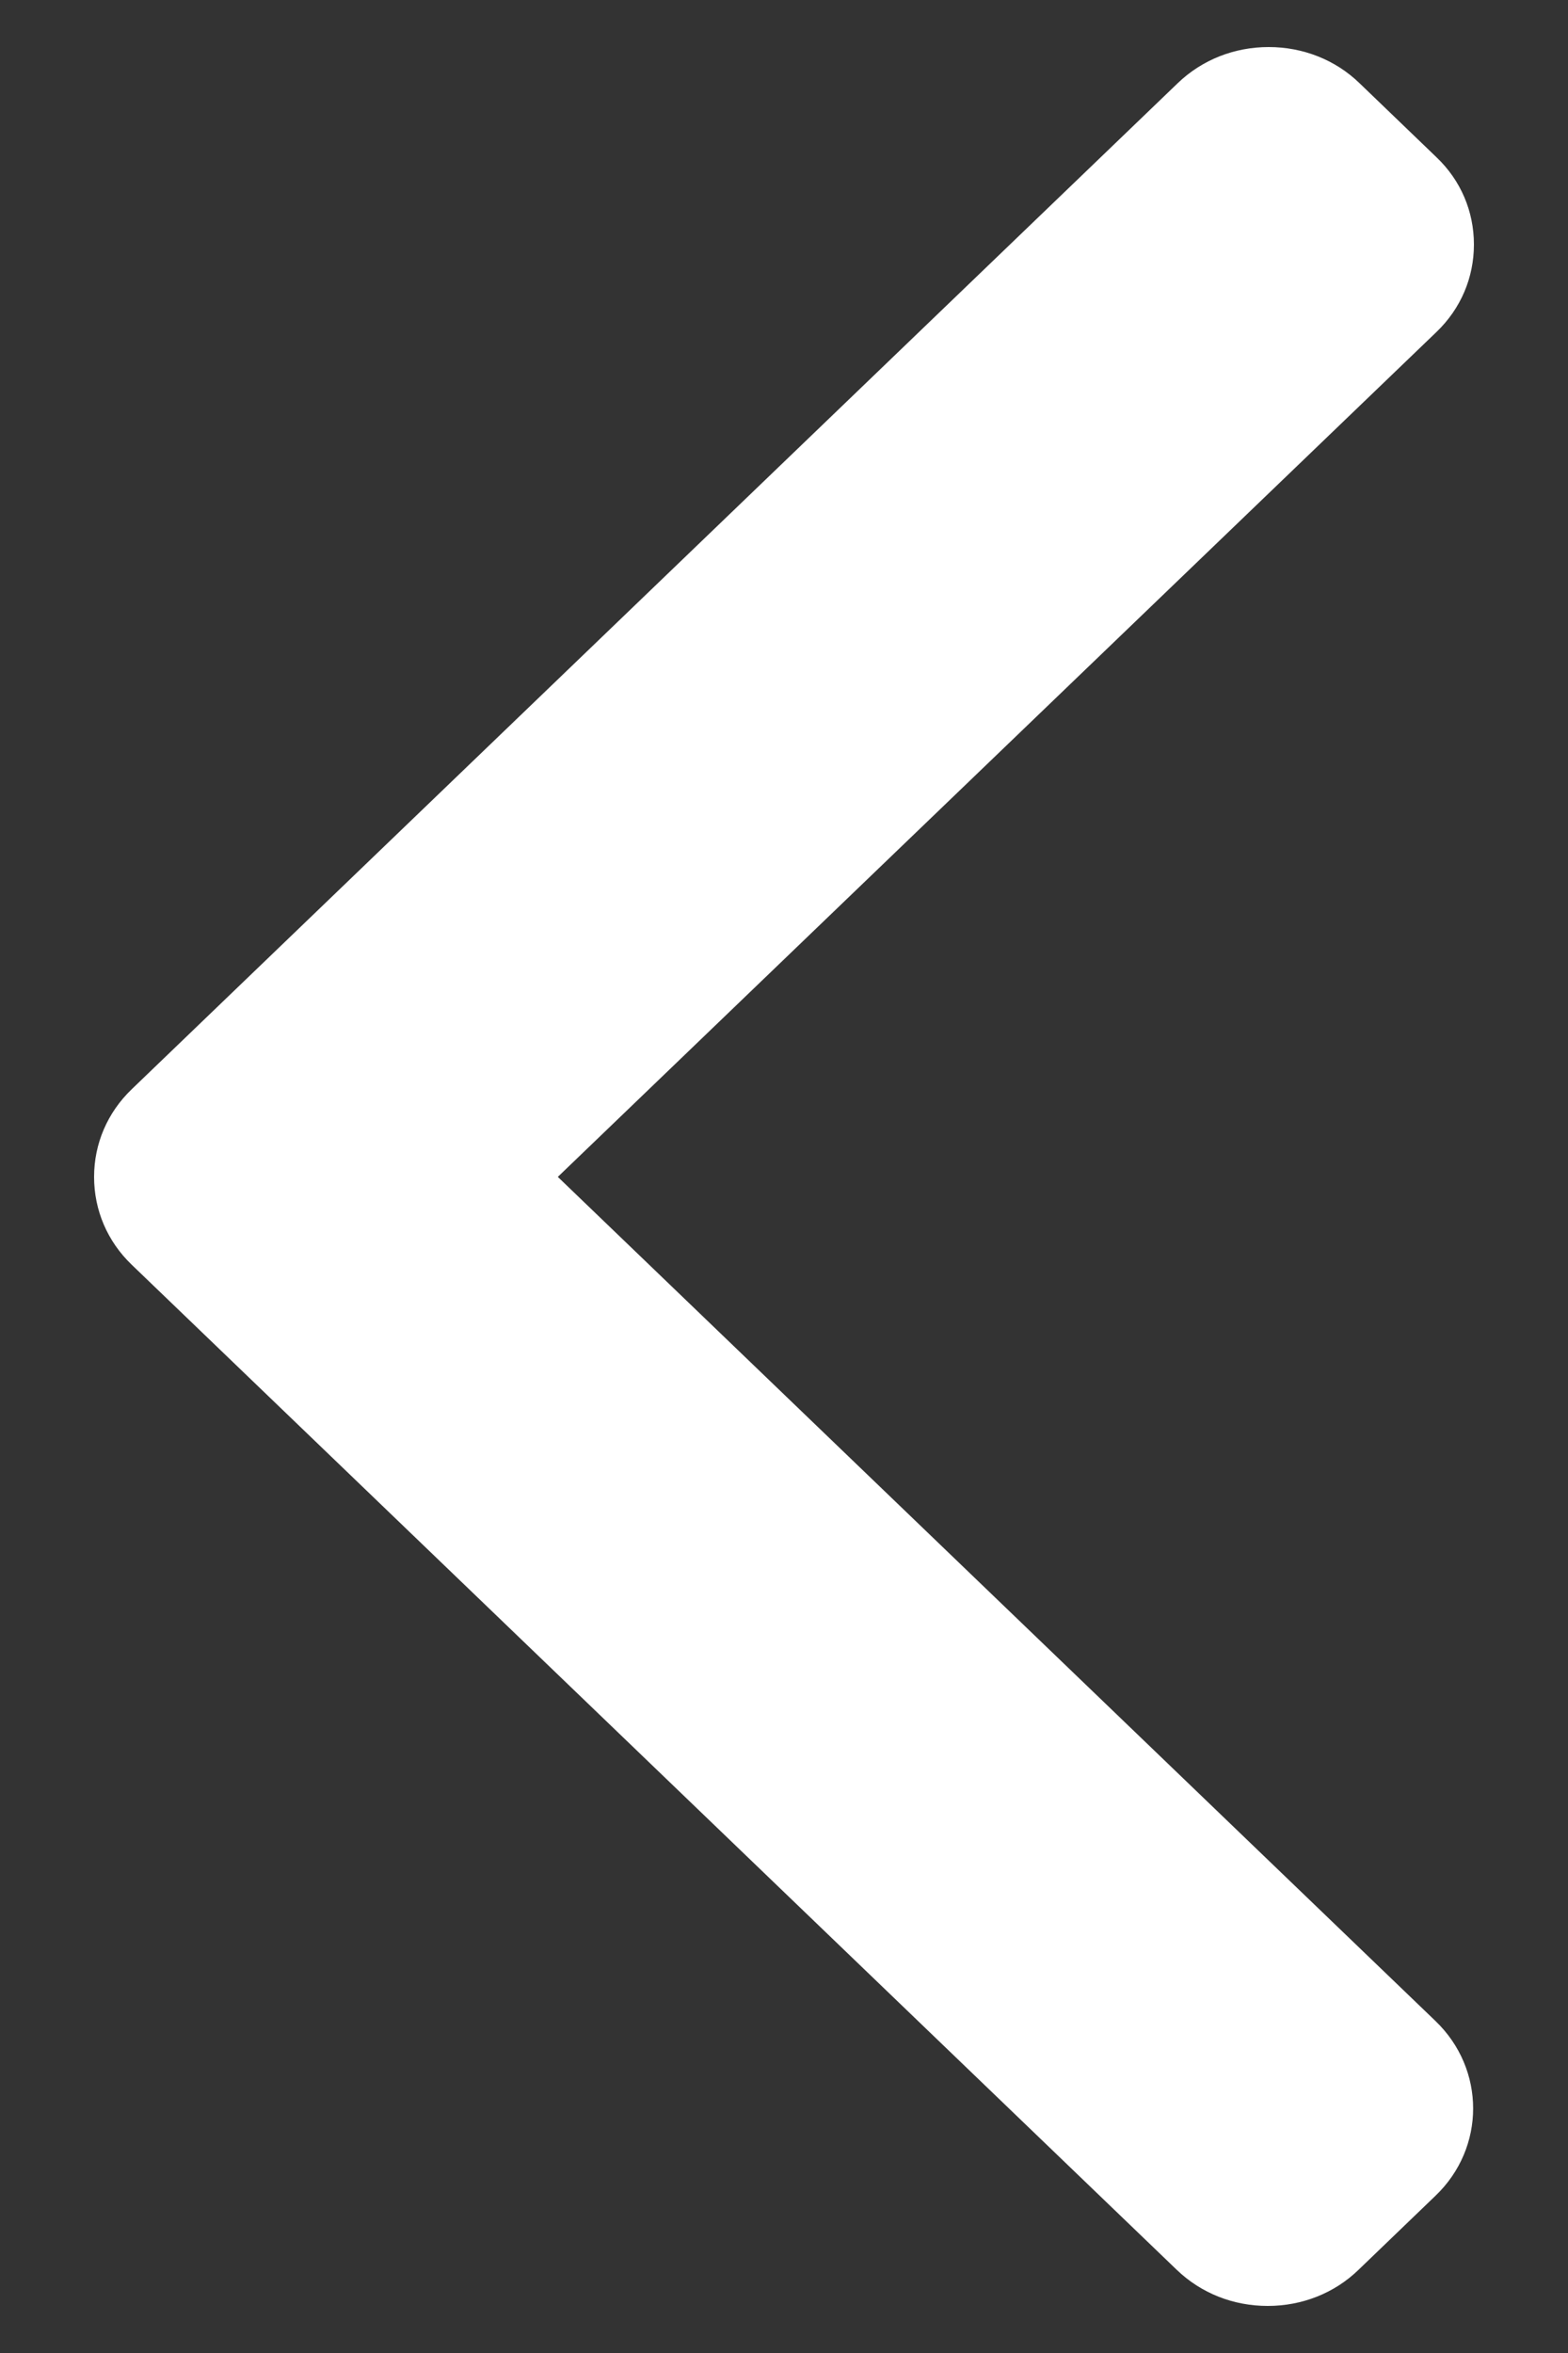 <svg width="8" height="12" viewBox="0 0 8 12" fill="none" xmlns="http://www.w3.org/2000/svg">
<rect x="0" y="0" width="8" height="12" fill="#333333" stroke="none"/>
<path d="M2.846 6.002L7.329 1.693C7.453 1.574 7.52 1.416 7.52 1.247C7.52 1.078 7.453 0.92 7.329 0.802L6.936 0.424C6.813 0.305 6.648 0.24 6.473 0.24C6.297 0.24 6.133 0.305 6.009 0.424L0.672 5.555C0.548 5.674 0.48 5.833 0.48 6.002C0.48 6.172 0.548 6.331 0.672 6.45L6.004 11.576C6.128 11.695 6.292 11.76 6.468 11.76C6.643 11.76 6.808 11.695 6.931 11.576L7.324 11.198C7.58 10.953 7.58 10.553 7.324 10.307L2.846 6.002Z" fill="white"/>
</svg>
